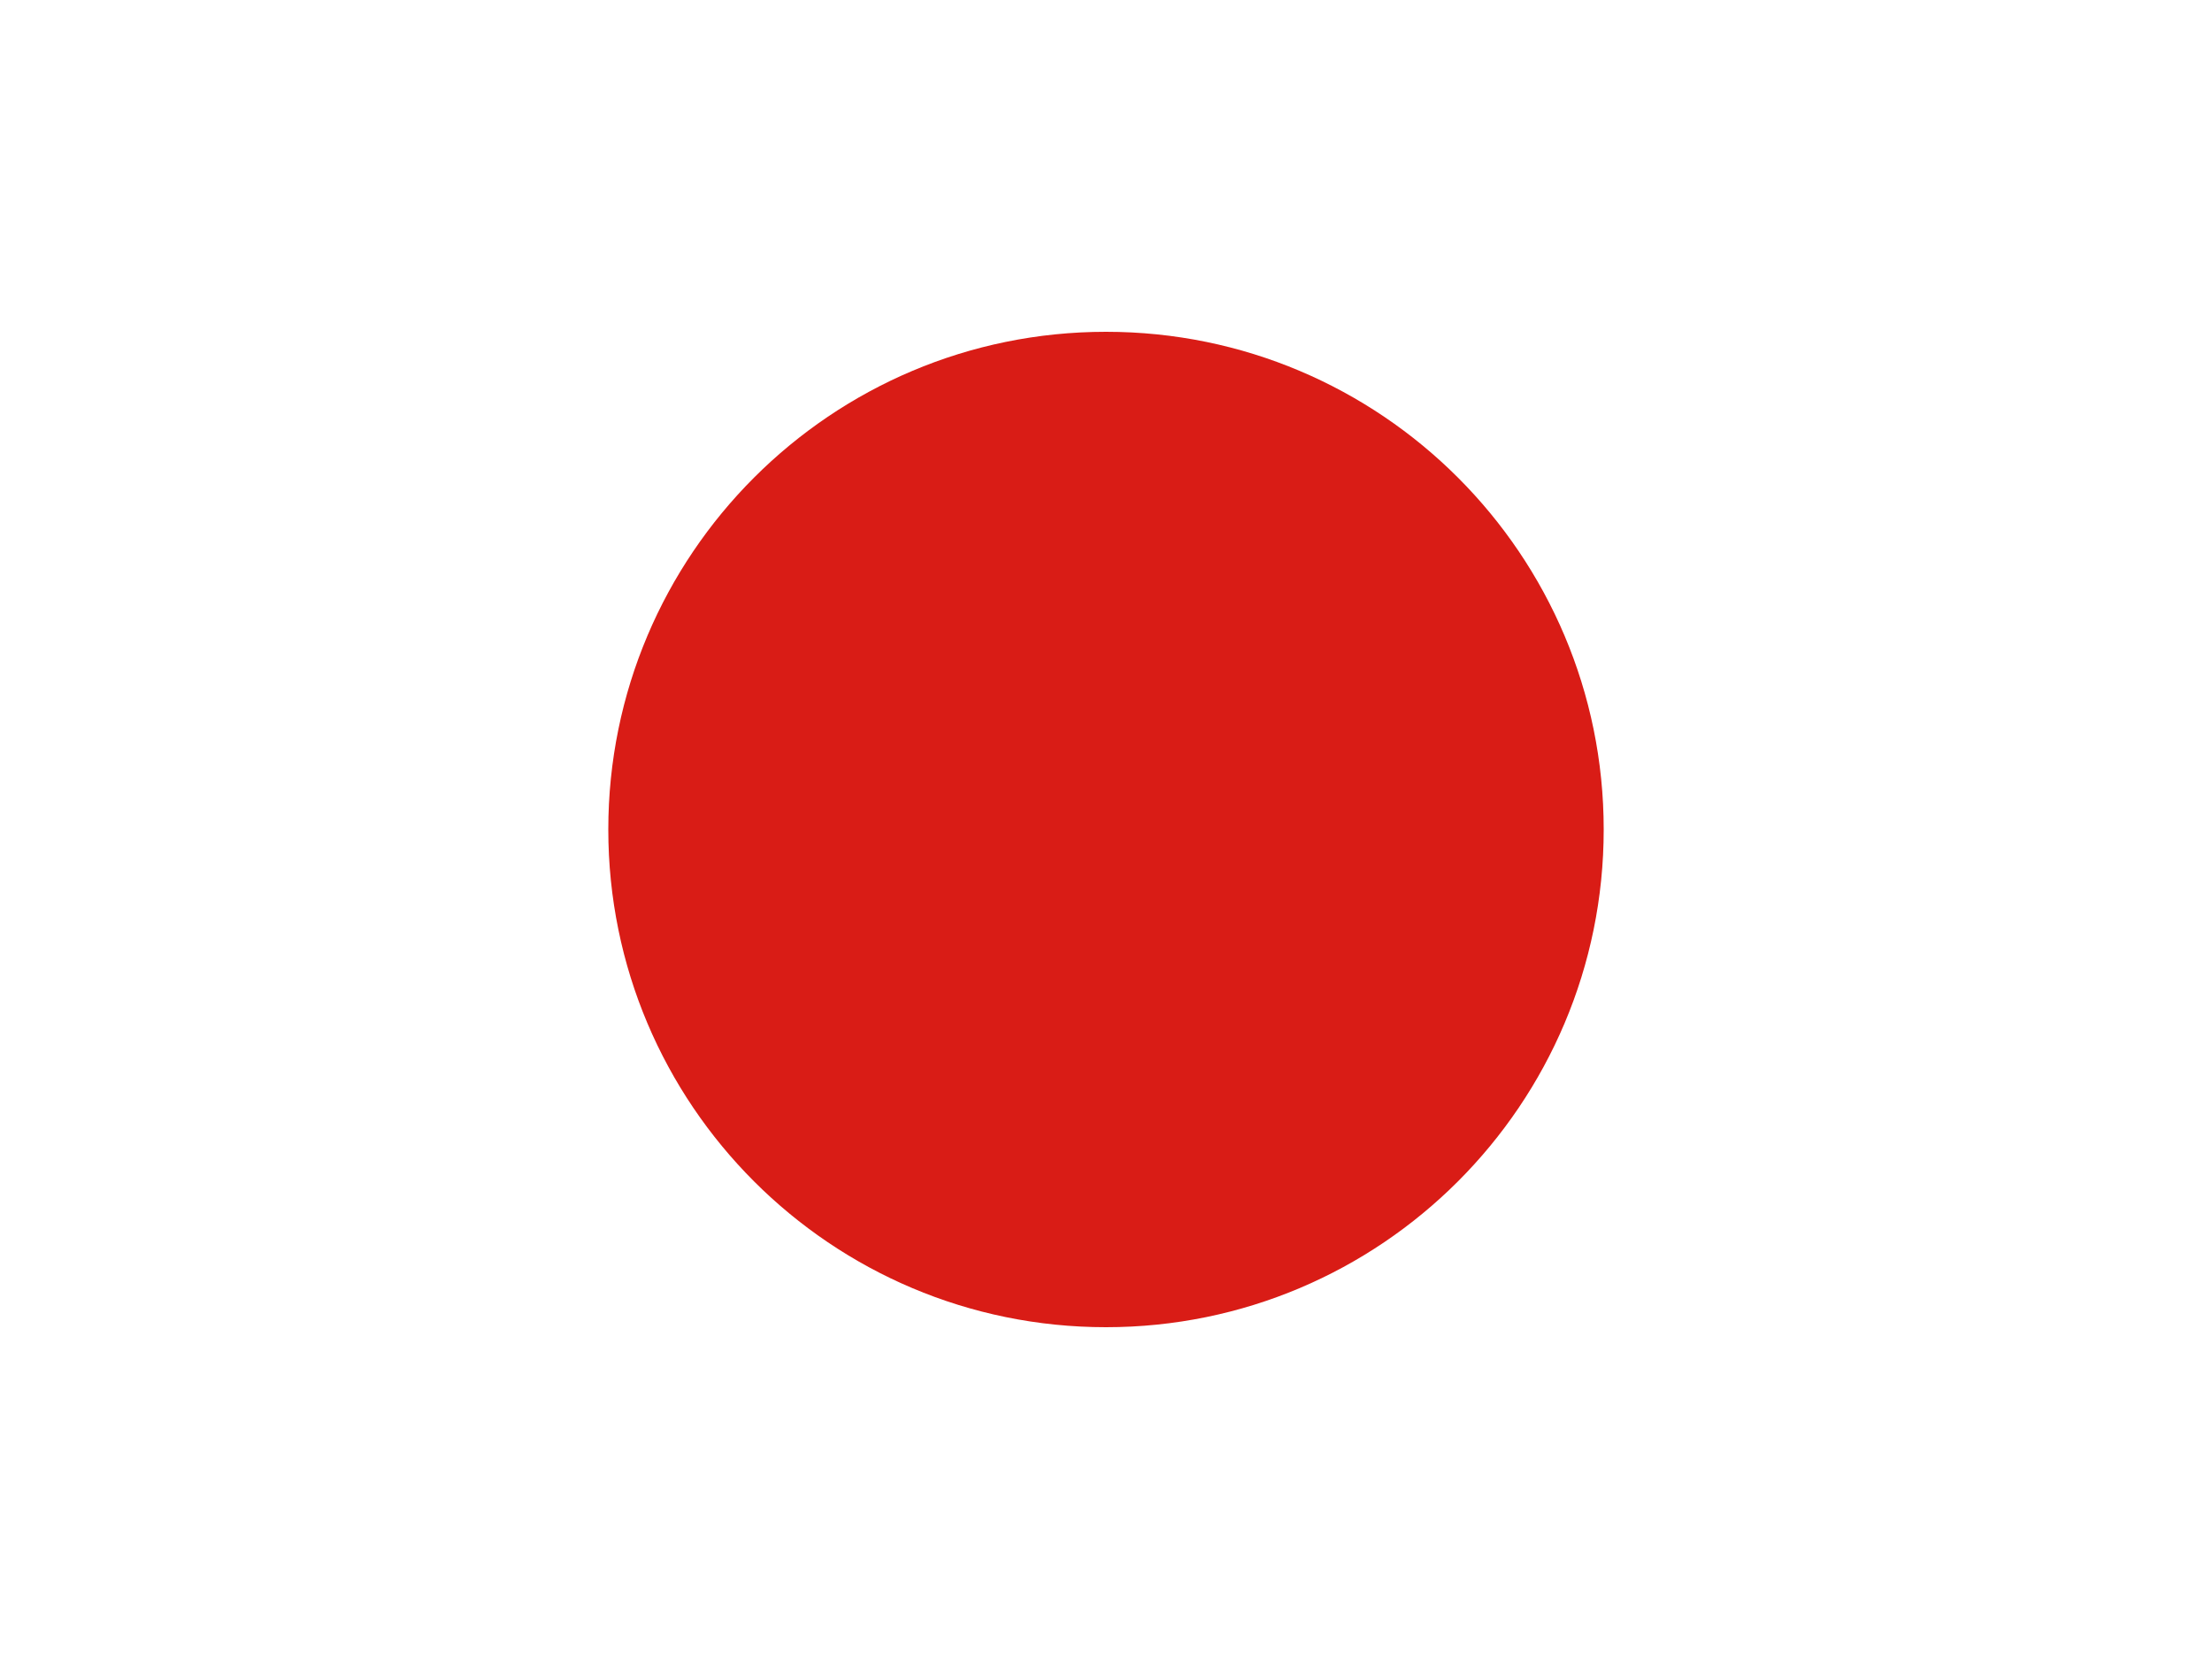 <svg width="160" height="120" viewBox="0 0 160 120" fill="none" xmlns="http://www.w3.org/2000/svg">
<rect x="0" y="0" width="160" height="120" fill="#333333" stroke="none"/>
<g clip-path="url(#clip0_909_224333)">
<path d="M160 0H0V120H160V0Z" fill="white"/>
<path d="M80 96C99.882 96 116 79.882 116 60C116 40.118 99.882 24 80 24C60.118 24 44 40.118 44 60C44 79.882 60.118 96 80 96Z" fill="#D91C16"/>
</g>
<defs>
<clipPath id="clip0_909_224333">
<rect width="160" height="120" fill="white"/>
</clipPath>
</defs>
</svg>
